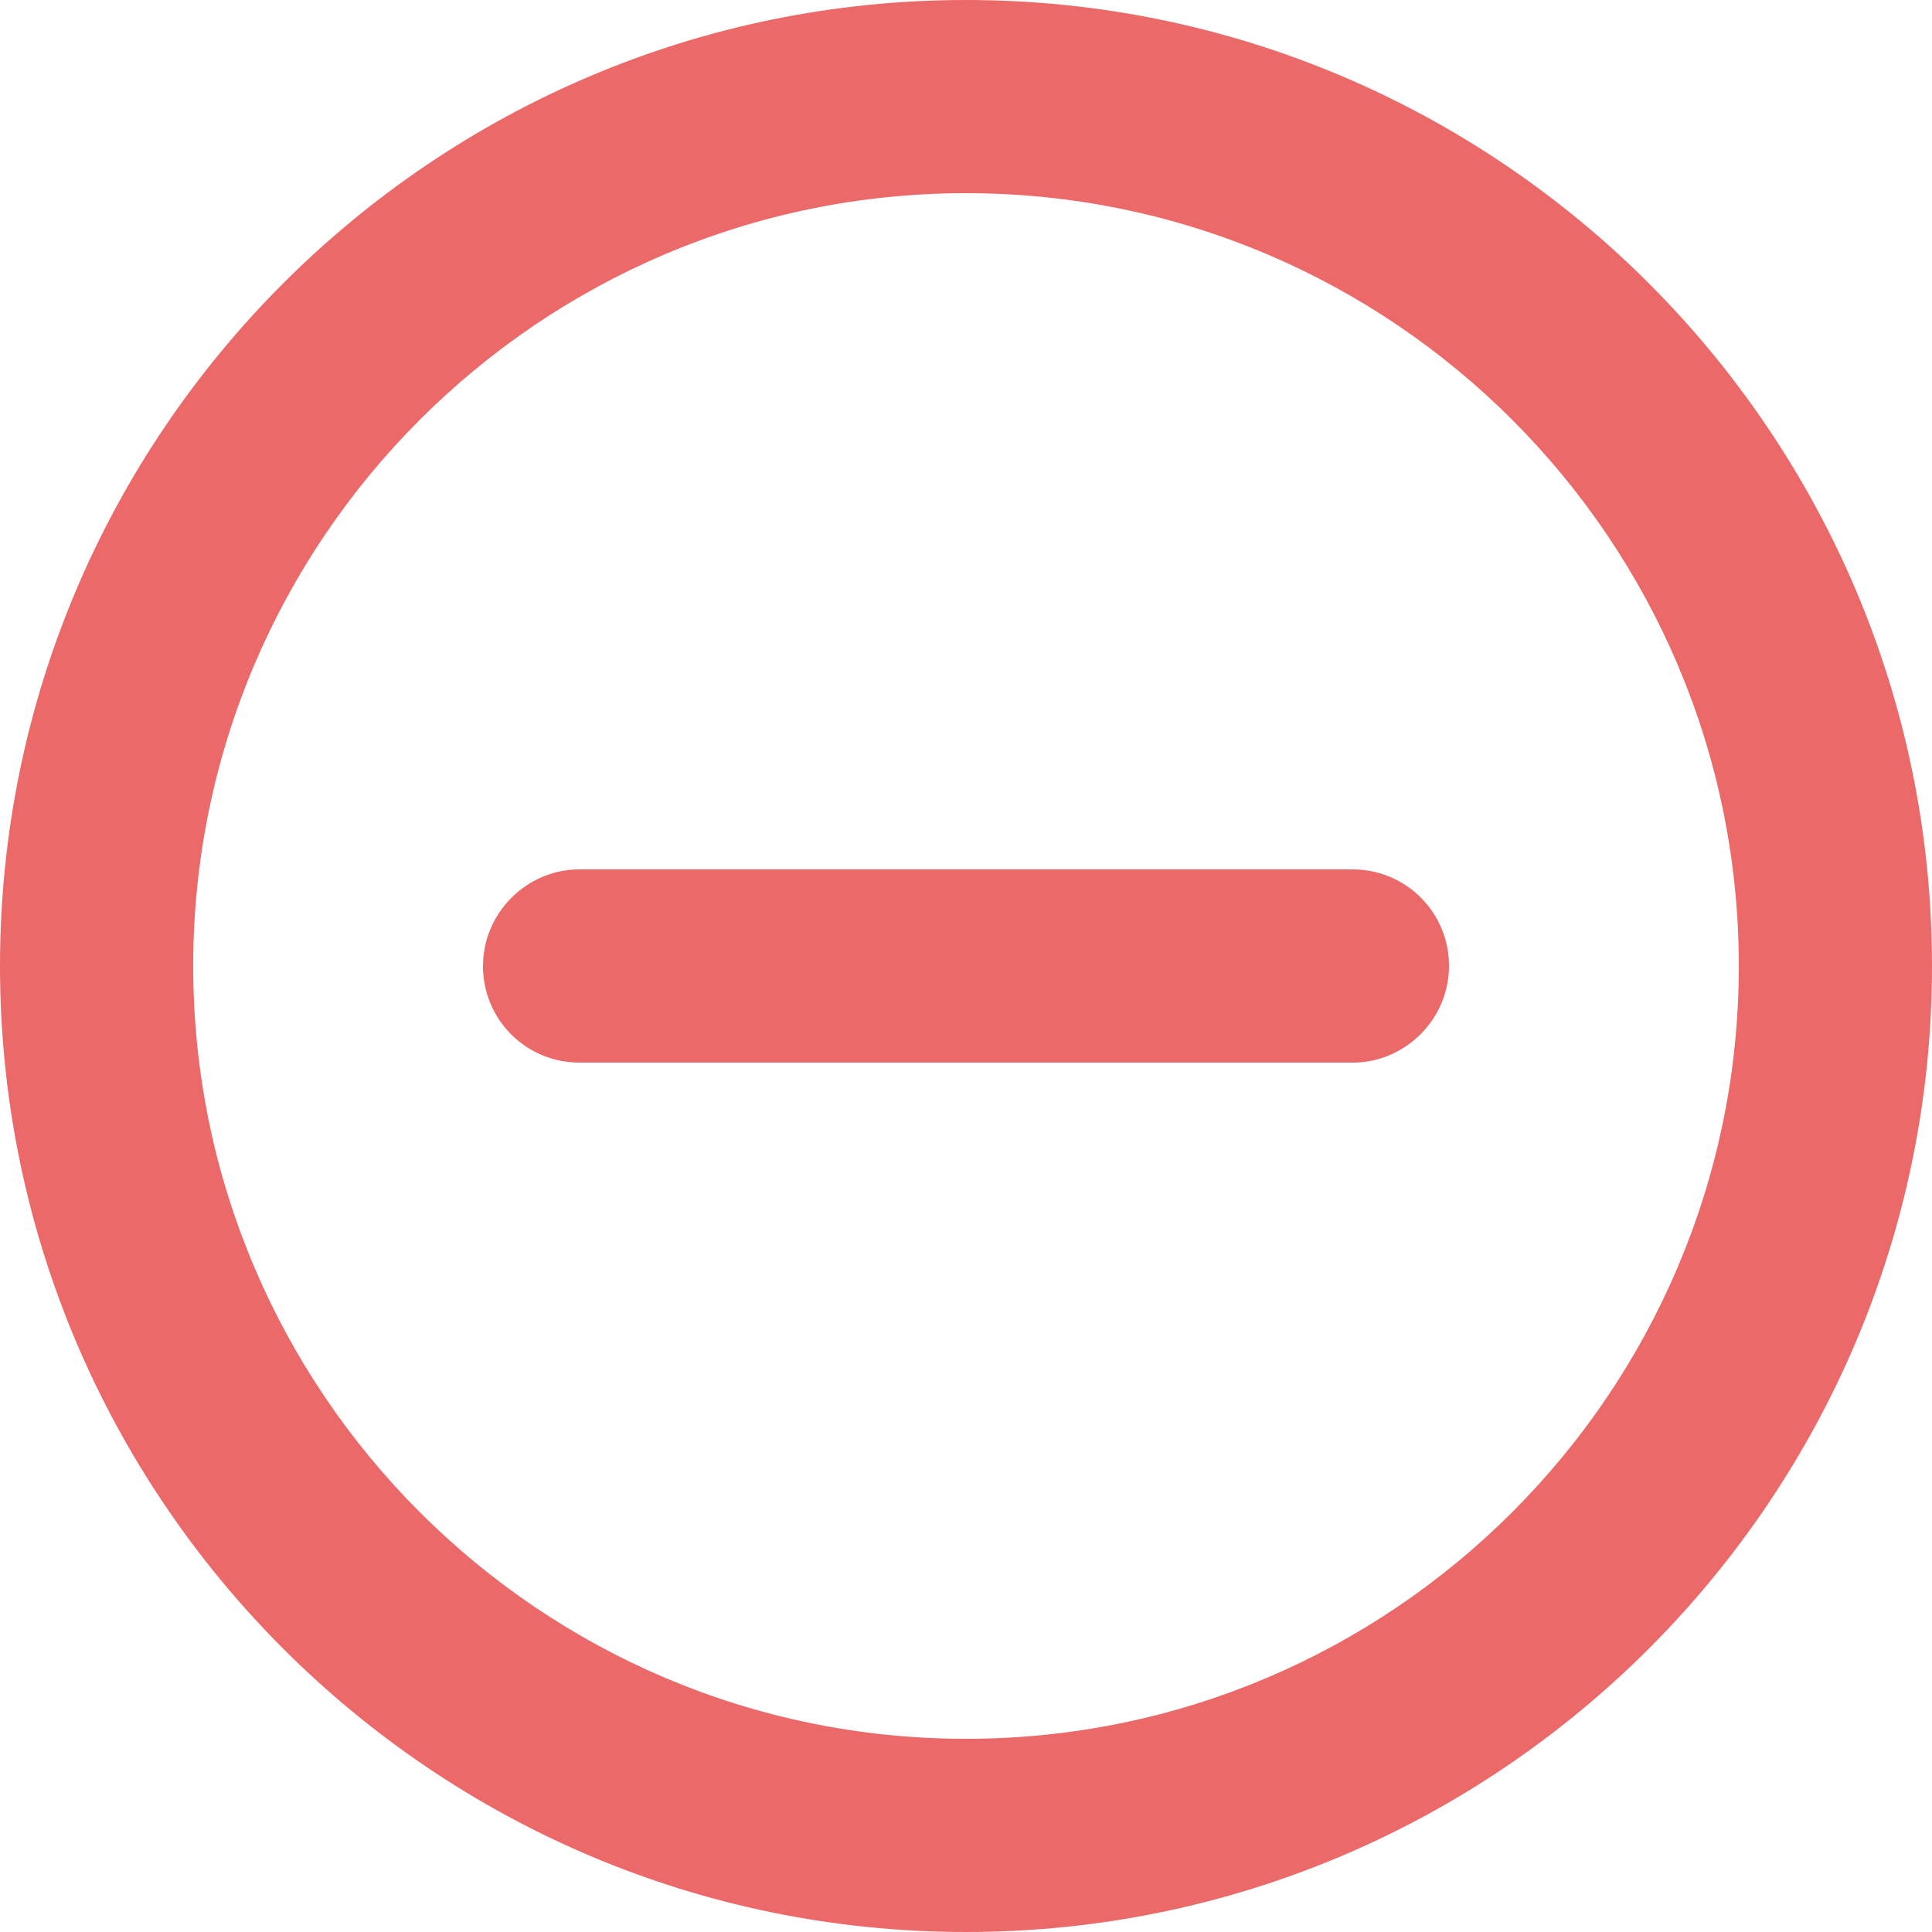 <?xml version="1.0" encoding="UTF-8"?><svg version="1.1" width="100px" height="100px" viewBox="0 0 100.0 100.0" xmlns="http://www.w3.org/2000/svg" xmlns:xlink="http://www.w3.org/1999/xlink"><defs><clipPath id="i0"><path d="M1280,0 L1280,2420 L0,2420 L0,0 L1280,0 Z"></path></clipPath><clipPath id="i1"><path d="M50,0 C77.57,0 100,22.43 100,50 C100,77.57 77.57,100 50,100 C22.43,100 0,77.57 0,50 C0,22.43 22.43,0 50,0 Z M50,9.999 C27.944,9.999 10,27.943 10,49.999 C10,72.055 27.944,90.001 50,90.001 C72.056,90.001 90.001,72.056 90.001,50 C90.001,27.944 72.056,9.999 50,9.999 Z"></path></clipPath><clipPath id="i2"><path d="M45.02,0 C46.344,0 47.614,0.527 48.548,1.466 C49.483,2.404 50.005,3.676 50,5 C50,7.762 47.722,10 45.02,10 L4.981,10 C3.656,10 2.386,9.473 1.452,8.534 C0.517,7.596 -0.005,6.324 0,5 C0,2.238 2.278,0 4.981,0 L45.02,0 Z"></path></clipPath></defs><g transform="translate(-515.0 -600.0)"><g clip-path="url(#i0)"><g transform="translate(515.0 600.0)"><g clip-path="url(#i1)"><polygon points="0,0 100,0 100,100 0,100 0,0" stroke="none" fill="#EC6969"></polygon></g><g transform="translate(25 45)"><g clip-path="url(#i2)"><polygon points="-3.77895125e-05,0 50,0 50,10 -3.77895125e-05,10 -3.77895125e-05,0" stroke="none" fill="#EC6969"></polygon></g></g></g></g></g></svg>